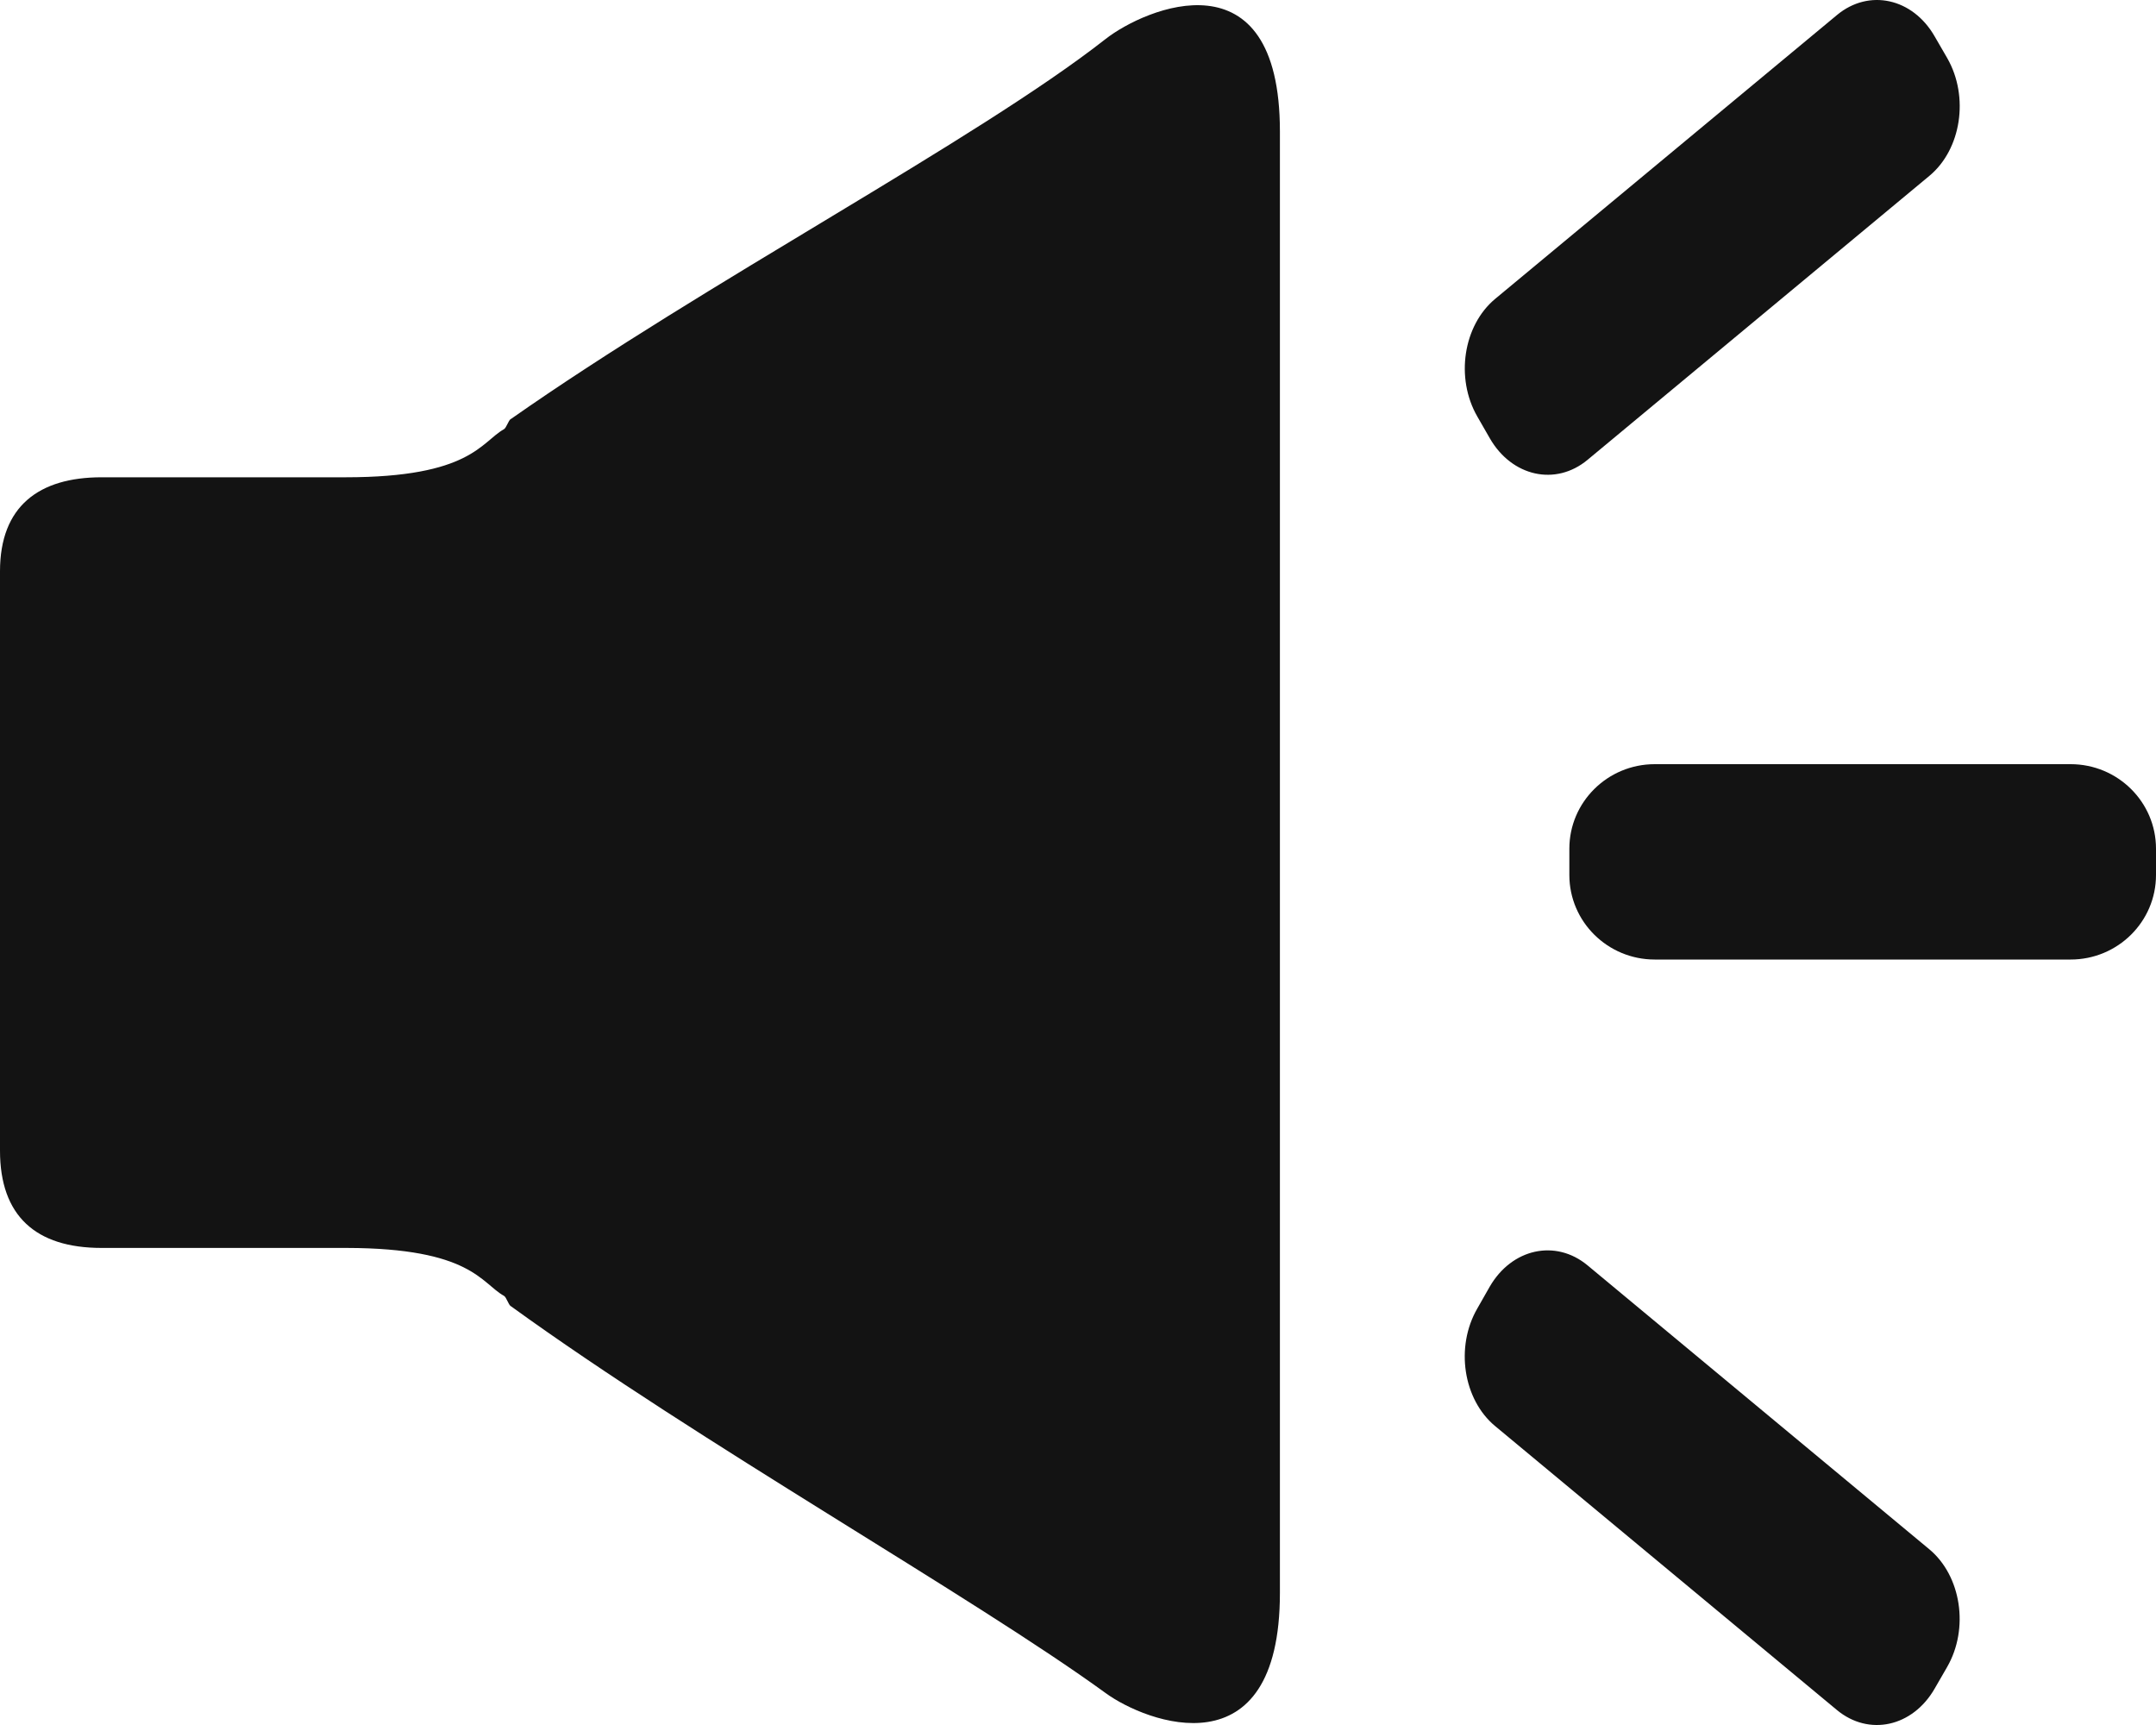 <svg width="20" height="16" viewBox="0 0 20 16" fill="none" xmlns="http://www.w3.org/2000/svg">
  <path d="M19.208 7.088H15.35C14.913 7.088 14.558 7.439 14.558 7.872V8.116C14.558 8.549 14.913 8.9 15.35 8.9H19.208C19.645 8.9 20 8.549 20 8.116V7.872C20 7.439 19.645 7.088 19.208 7.088ZM10.257 0.361C9.058 1.301 6.547 2.619 4.74 3.886L4.737 3.887C4.717 3.9 4.696 3.97 4.675 3.981C4.462 4.1 4.366 4.427 3.205 4.427H0.942C0.361 4.427 0 4.695 0 5.299V10.673C0 11.277 0.331 11.575 0.942 11.575H3.215C4.37 11.577 4.463 11.902 4.676 12.02C4.697 12.032 4.717 12.102 4.738 12.115L4.74 12.116C6.49 13.383 9.018 14.804 10.258 15.705C10.631 15.977 11.873 16.454 11.873 14.775C11.873 12.799 11.873 3.179 11.873 1.219C11.873 -0.461 10.621 0.076 10.257 0.361L10.257 0.361ZM13.82 4.065C14.025 4.421 14.431 4.511 14.727 4.265L17.898 1.631C18.194 1.385 18.268 0.897 18.064 0.54L17.947 0.338C17.743 -0.018 17.337 -0.107 17.041 0.139L13.87 2.772C13.573 3.019 13.499 3.507 13.704 3.863L13.82 4.065ZM14.726 11.736C14.43 11.491 14.024 11.58 13.819 11.935L13.704 12.137C13.498 12.493 13.573 12.981 13.869 13.227L17.04 15.861C17.337 16.107 17.742 16.018 17.947 15.662L18.063 15.461C18.268 15.104 18.193 14.616 17.897 14.37L14.726 11.736Z" fill="#131313"/>
</svg>
